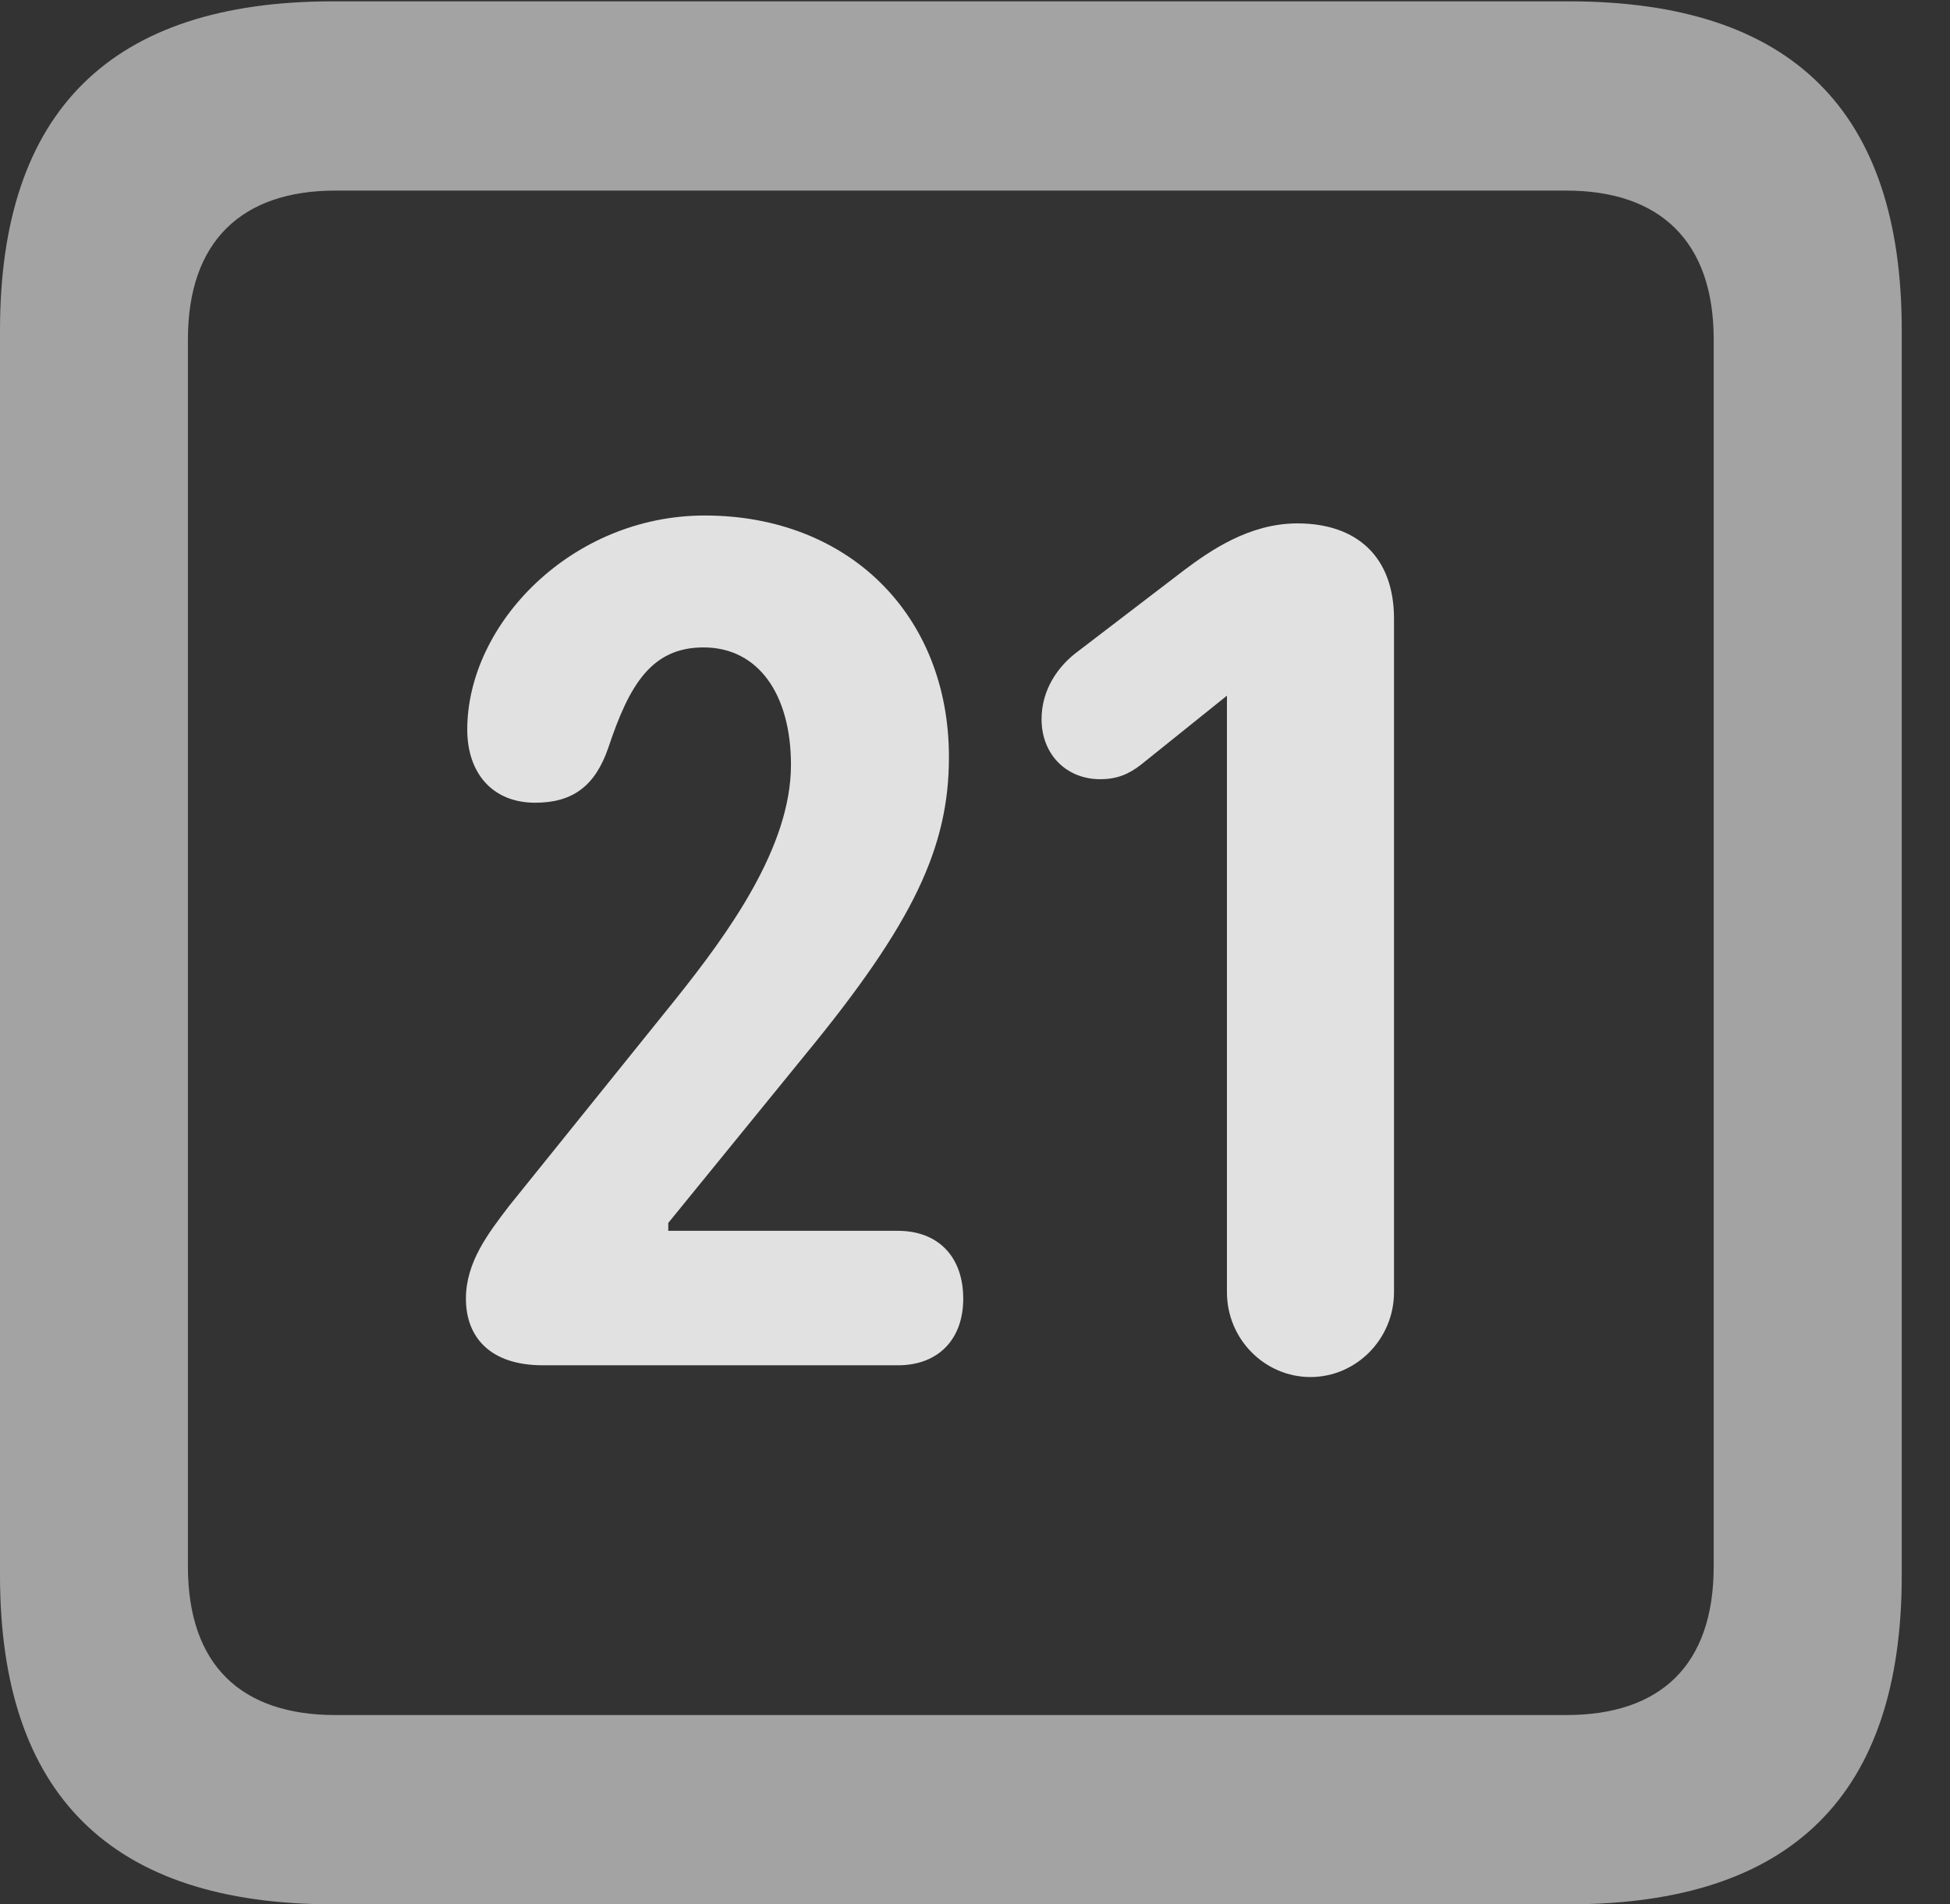 <?xml version="1.0" encoding="UTF-8"?>
<!--Generator: Apple Native CoreSVG 232.5-->
<!DOCTYPE svg
PUBLIC "-//W3C//DTD SVG 1.1//EN"
       "http://www.w3.org/Graphics/SVG/1.1/DTD/svg11.dtd">
<svg version="1.1" xmlns="http://www.w3.org/2000/svg" xmlns:xlink="http://www.w3.org/1999/xlink" width="14.59" height="14.248">
 <rect width="100%" height="100%" fill="#333333" stroke="none"/>
 <g>
  <rect height="14.248" opacity="0" width="14.59" x="0" y="0"/>
  <path d="M2.49 14.248L11.738 14.248C13.408 14.248 14.229 13.428 14.229 11.787L14.229 2.471C14.229 0.83 13.408 0.01 11.738 0.01L2.49 0.01C0.83 0.01 0 0.83 0 2.471L0 11.787C0 13.428 0.83 14.248 2.49 14.248ZM2.51 12.832C1.807 12.832 1.406 12.461 1.406 11.719L1.406 2.539C1.406 1.807 1.807 1.426 2.51 1.426L11.719 1.426C12.422 1.426 12.822 1.807 12.822 2.539L12.822 11.719C12.822 12.461 12.422 12.832 11.719 12.832Z" fill="#ffffff" fill-opacity="0.55"/>
  <path d="M4.062 10.215L6.719 10.215C7.021 10.215 7.207 10.02 7.207 9.717C7.207 9.395 7.012 9.209 6.719 9.209L5 9.209L5 9.15L6.025 7.891C6.836 6.904 7.1 6.338 7.1 5.664C7.1 4.6 6.348 3.857 5.273 3.857C4.277 3.857 3.496 4.668 3.496 5.459C3.496 5.781 3.682 6.006 4.004 6.006C4.287 6.006 4.453 5.879 4.551 5.596C4.707 5.127 4.873 4.844 5.264 4.844C5.674 4.844 5.918 5.195 5.918 5.723C5.918 6.338 5.449 6.982 5.059 7.471L3.809 9.023C3.652 9.229 3.486 9.443 3.486 9.717C3.486 10 3.662 10.215 4.062 10.215ZM9.805 10.303C10.146 10.303 10.43 10.02 10.43 9.668L10.43 4.629C10.43 4.17 10.156 3.916 9.707 3.916C9.346 3.916 9.053 4.121 8.857 4.268L8.066 4.873C7.92 4.98 7.793 5.156 7.793 5.381C7.793 5.645 7.979 5.83 8.232 5.83C8.359 5.83 8.447 5.791 8.535 5.723L9.18 5.205L9.18 9.668C9.18 10.02 9.463 10.303 9.805 10.303Z" fill="#ffffff" fill-opacity="0.85"/>
 </g>
</svg>
